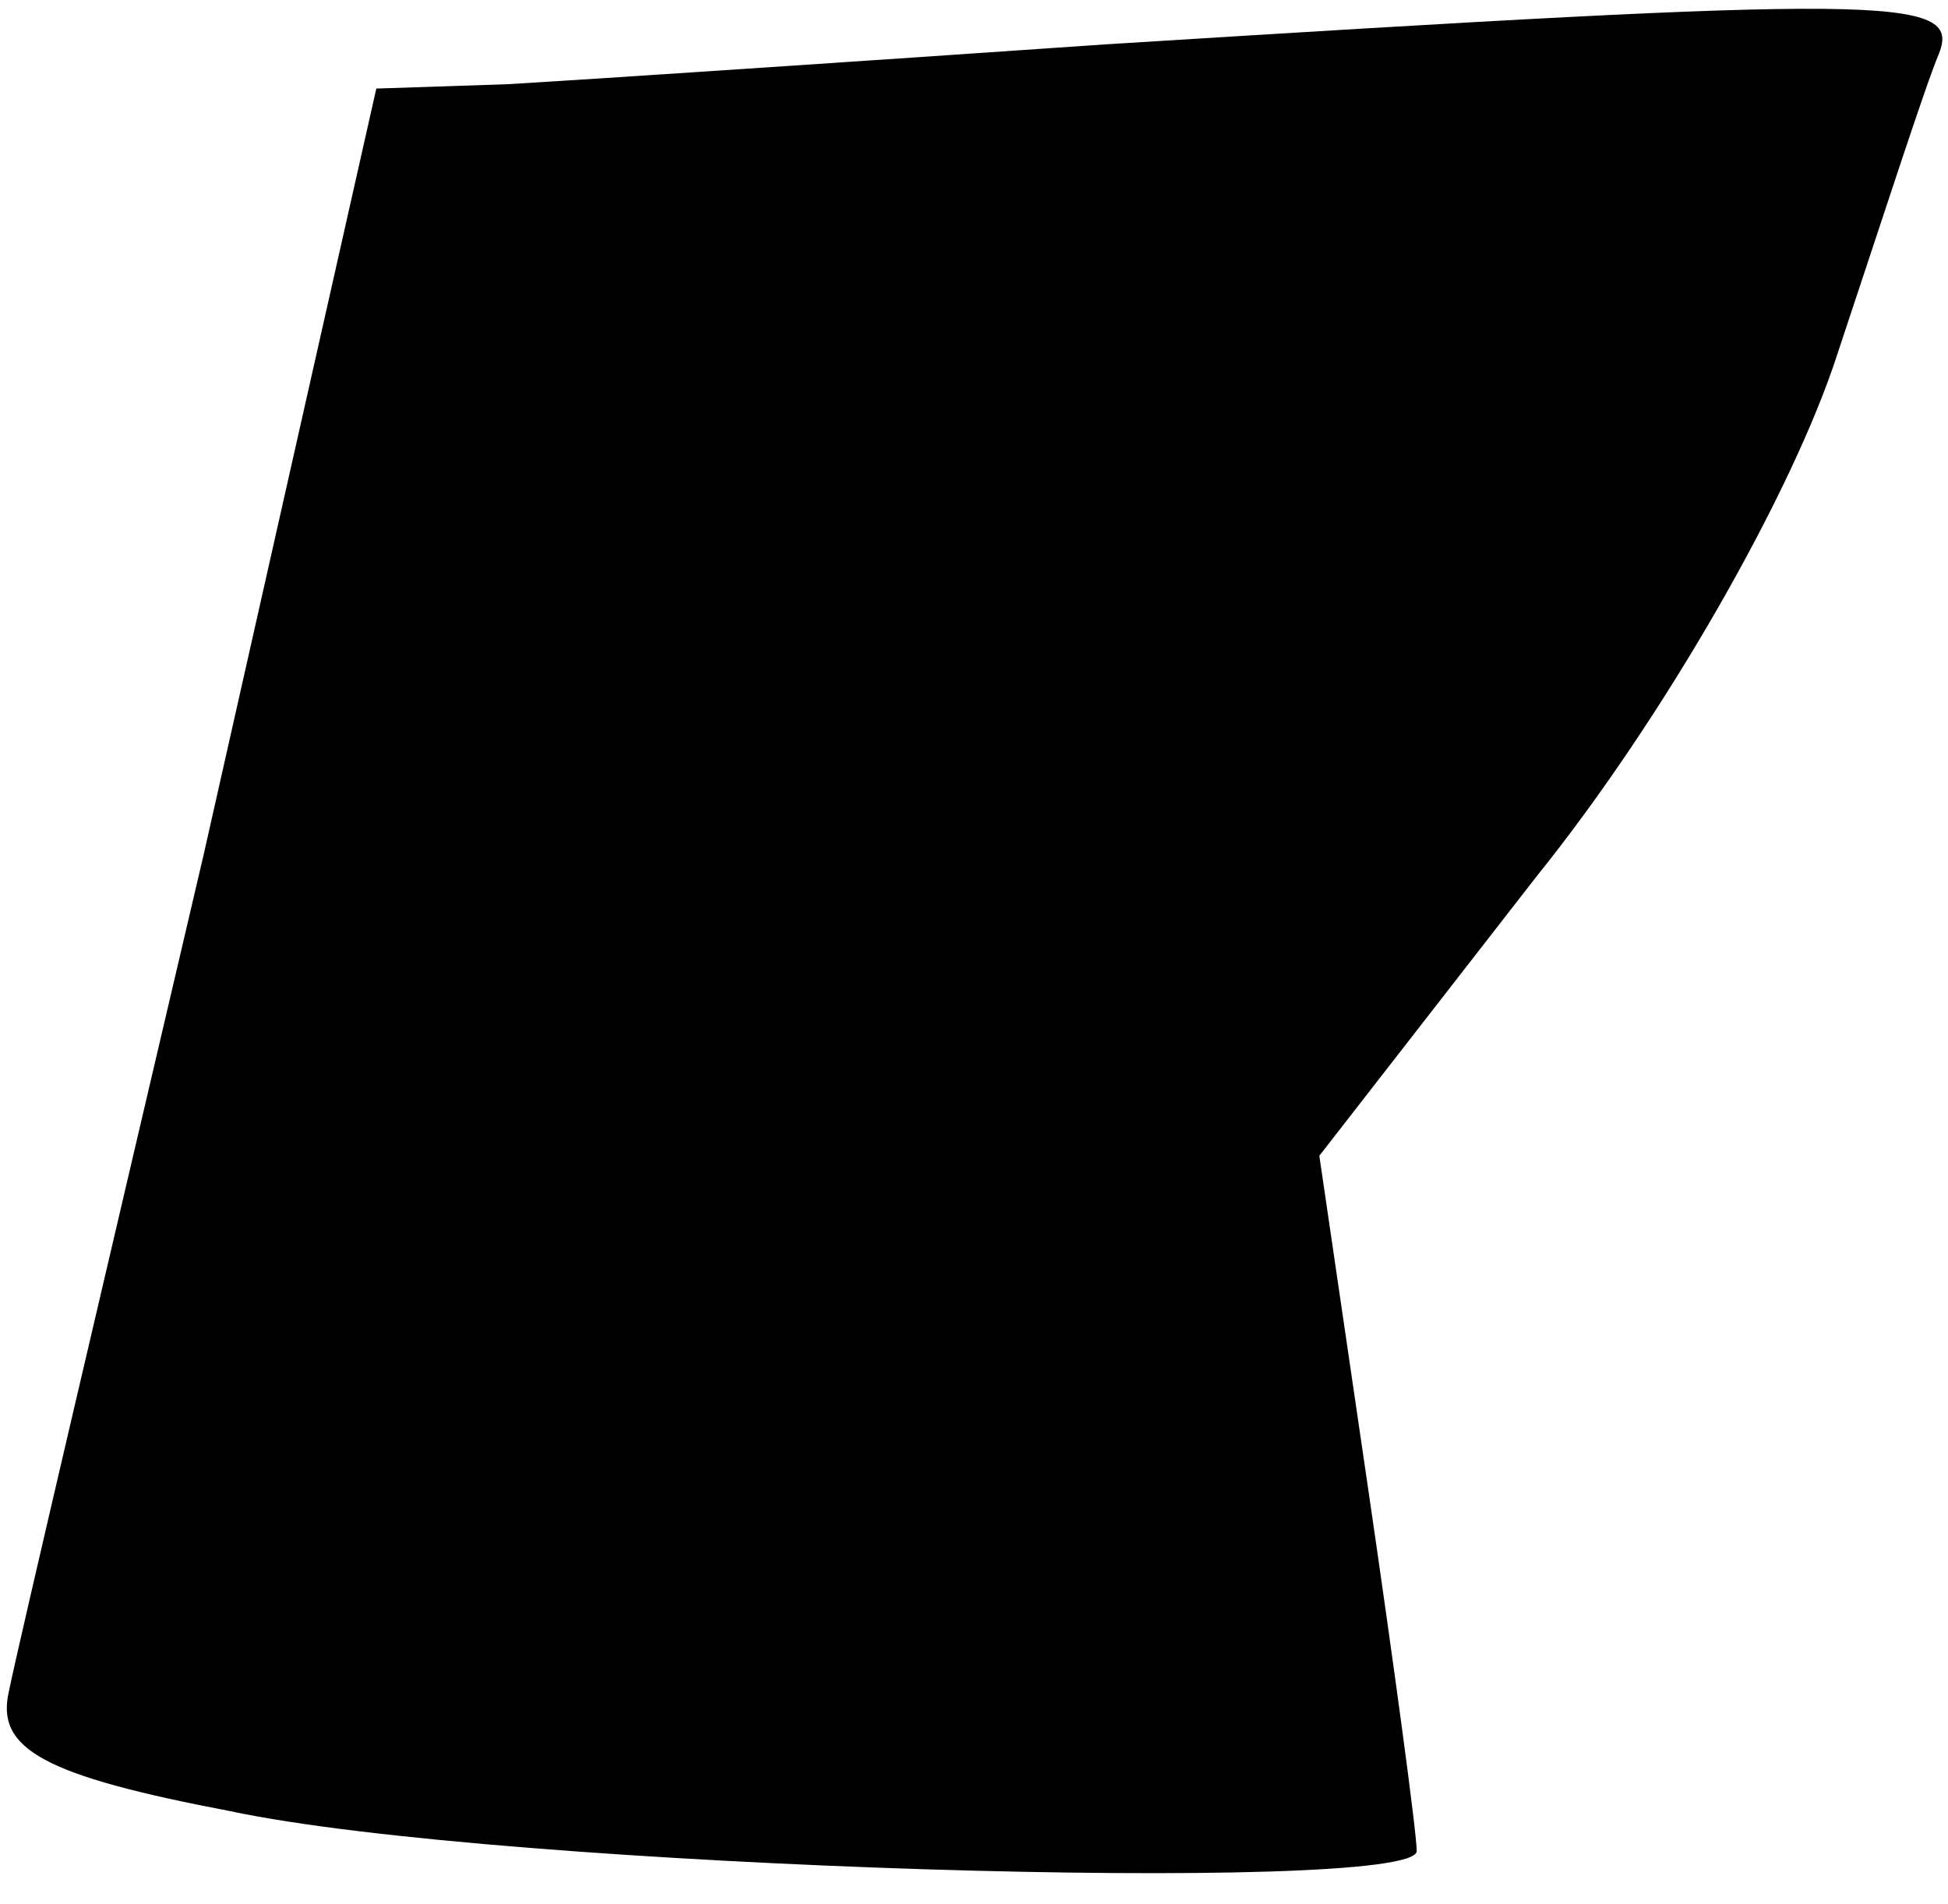 <?xml version="1.0" standalone="no"?>
<!DOCTYPE svg PUBLIC "-//W3C//DTD SVG 20010904//EN"
 "http://www.w3.org/TR/2001/REC-SVG-20010904/DTD/svg10.dtd">
<svg version="1.0" xmlns="http://www.w3.org/2000/svg"
 width="44pt" height="43pt" viewBox="0 0 44 43"
 preserveAspectRatio="xMidYMid meet">
<g transform="translate(0,43) scale(0.1,-0.1)"
fill="#000000" stroke="none">
<path fill="#000000" stroke="none" d="M250 420 c-58 -4 -118 -8 -135 -9 l-30
-1 -39 -173 c-22 -94 -42 -179 -44 -189 -3 -13 8 -19 50 -27 61 -13 268 -19
268 -9 0 4 -5 41 -11 82 l-11 75 49 63 c29 36 58 87 68 118 10 30 20 61 23 68
5 13 -12 13 -188 2z"/>
</g>
</svg>
